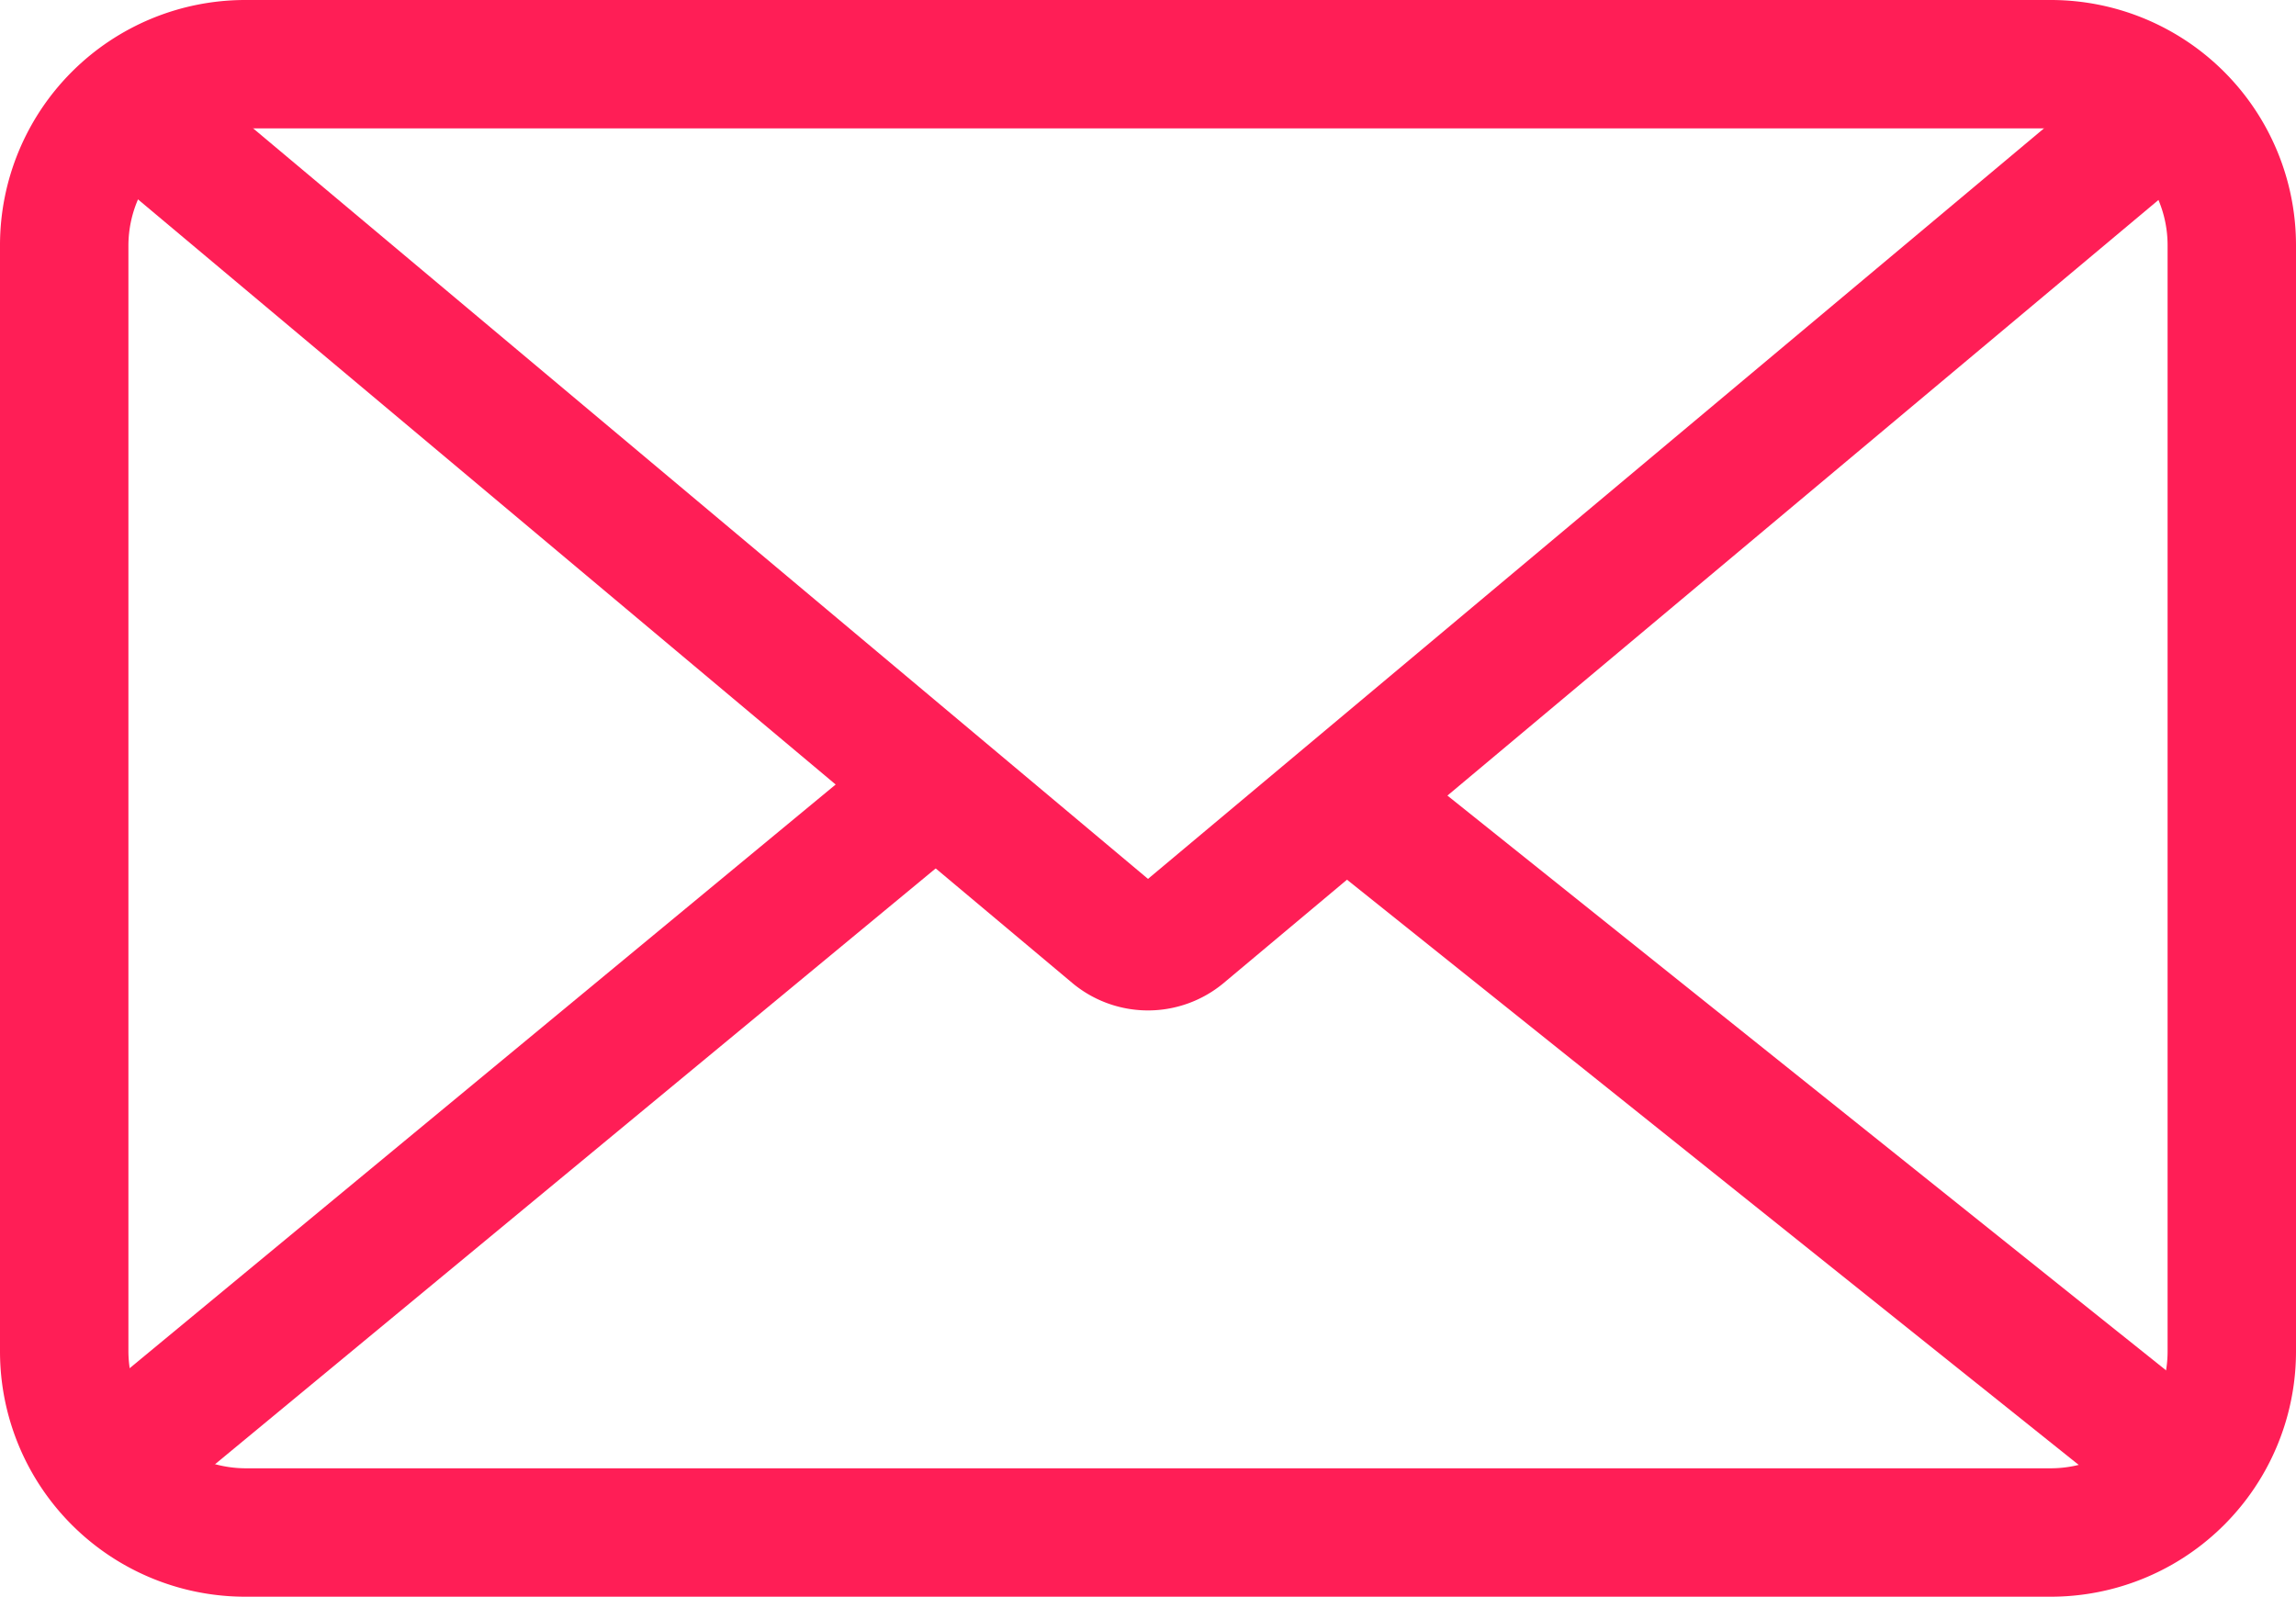 <svg xmlns="http://www.w3.org/2000/svg" viewBox="0 0 35.76 24.87"><defs><style>.cls-1{fill:none;stroke:#ff1e56;stroke-miterlimit:10;stroke-width:2px;}.cls-2{fill:#ff1e56;}</style></defs><title>mail</title><g id="Layer_2" data-name="Layer 2"><g id="Layer_6" data-name="Layer 6"><line class="cls-1" x1="34.48" y1="23.22" x2="20.99" y2="12.43"/><line class="cls-1" x1="1.28" y1="23.22" x2="14.33" y2="12.43"/><path class="cls-2" d="M31.94,2a1.82,1.82,0,0,1,1.82,1.82V21.05a1.82,1.82,0,0,1-1.82,1.82H3.82A1.83,1.83,0,0,1,2,21.05V3.82A1.83,1.83,0,0,1,3.82,2H31.94m0-2H3.82A3.82,3.82,0,0,0,0,3.82V21.05a3.82,3.82,0,0,0,3.82,3.82H31.94a3.82,3.82,0,0,0,3.82-3.82V3.82A3.82,3.82,0,0,0,31.94,0Z"/><path class="cls-1" d="M1.66,1.39,17.35,14.55a.84.84,0,0,0,1.06,0L34,1.49"/></g></g></svg>
